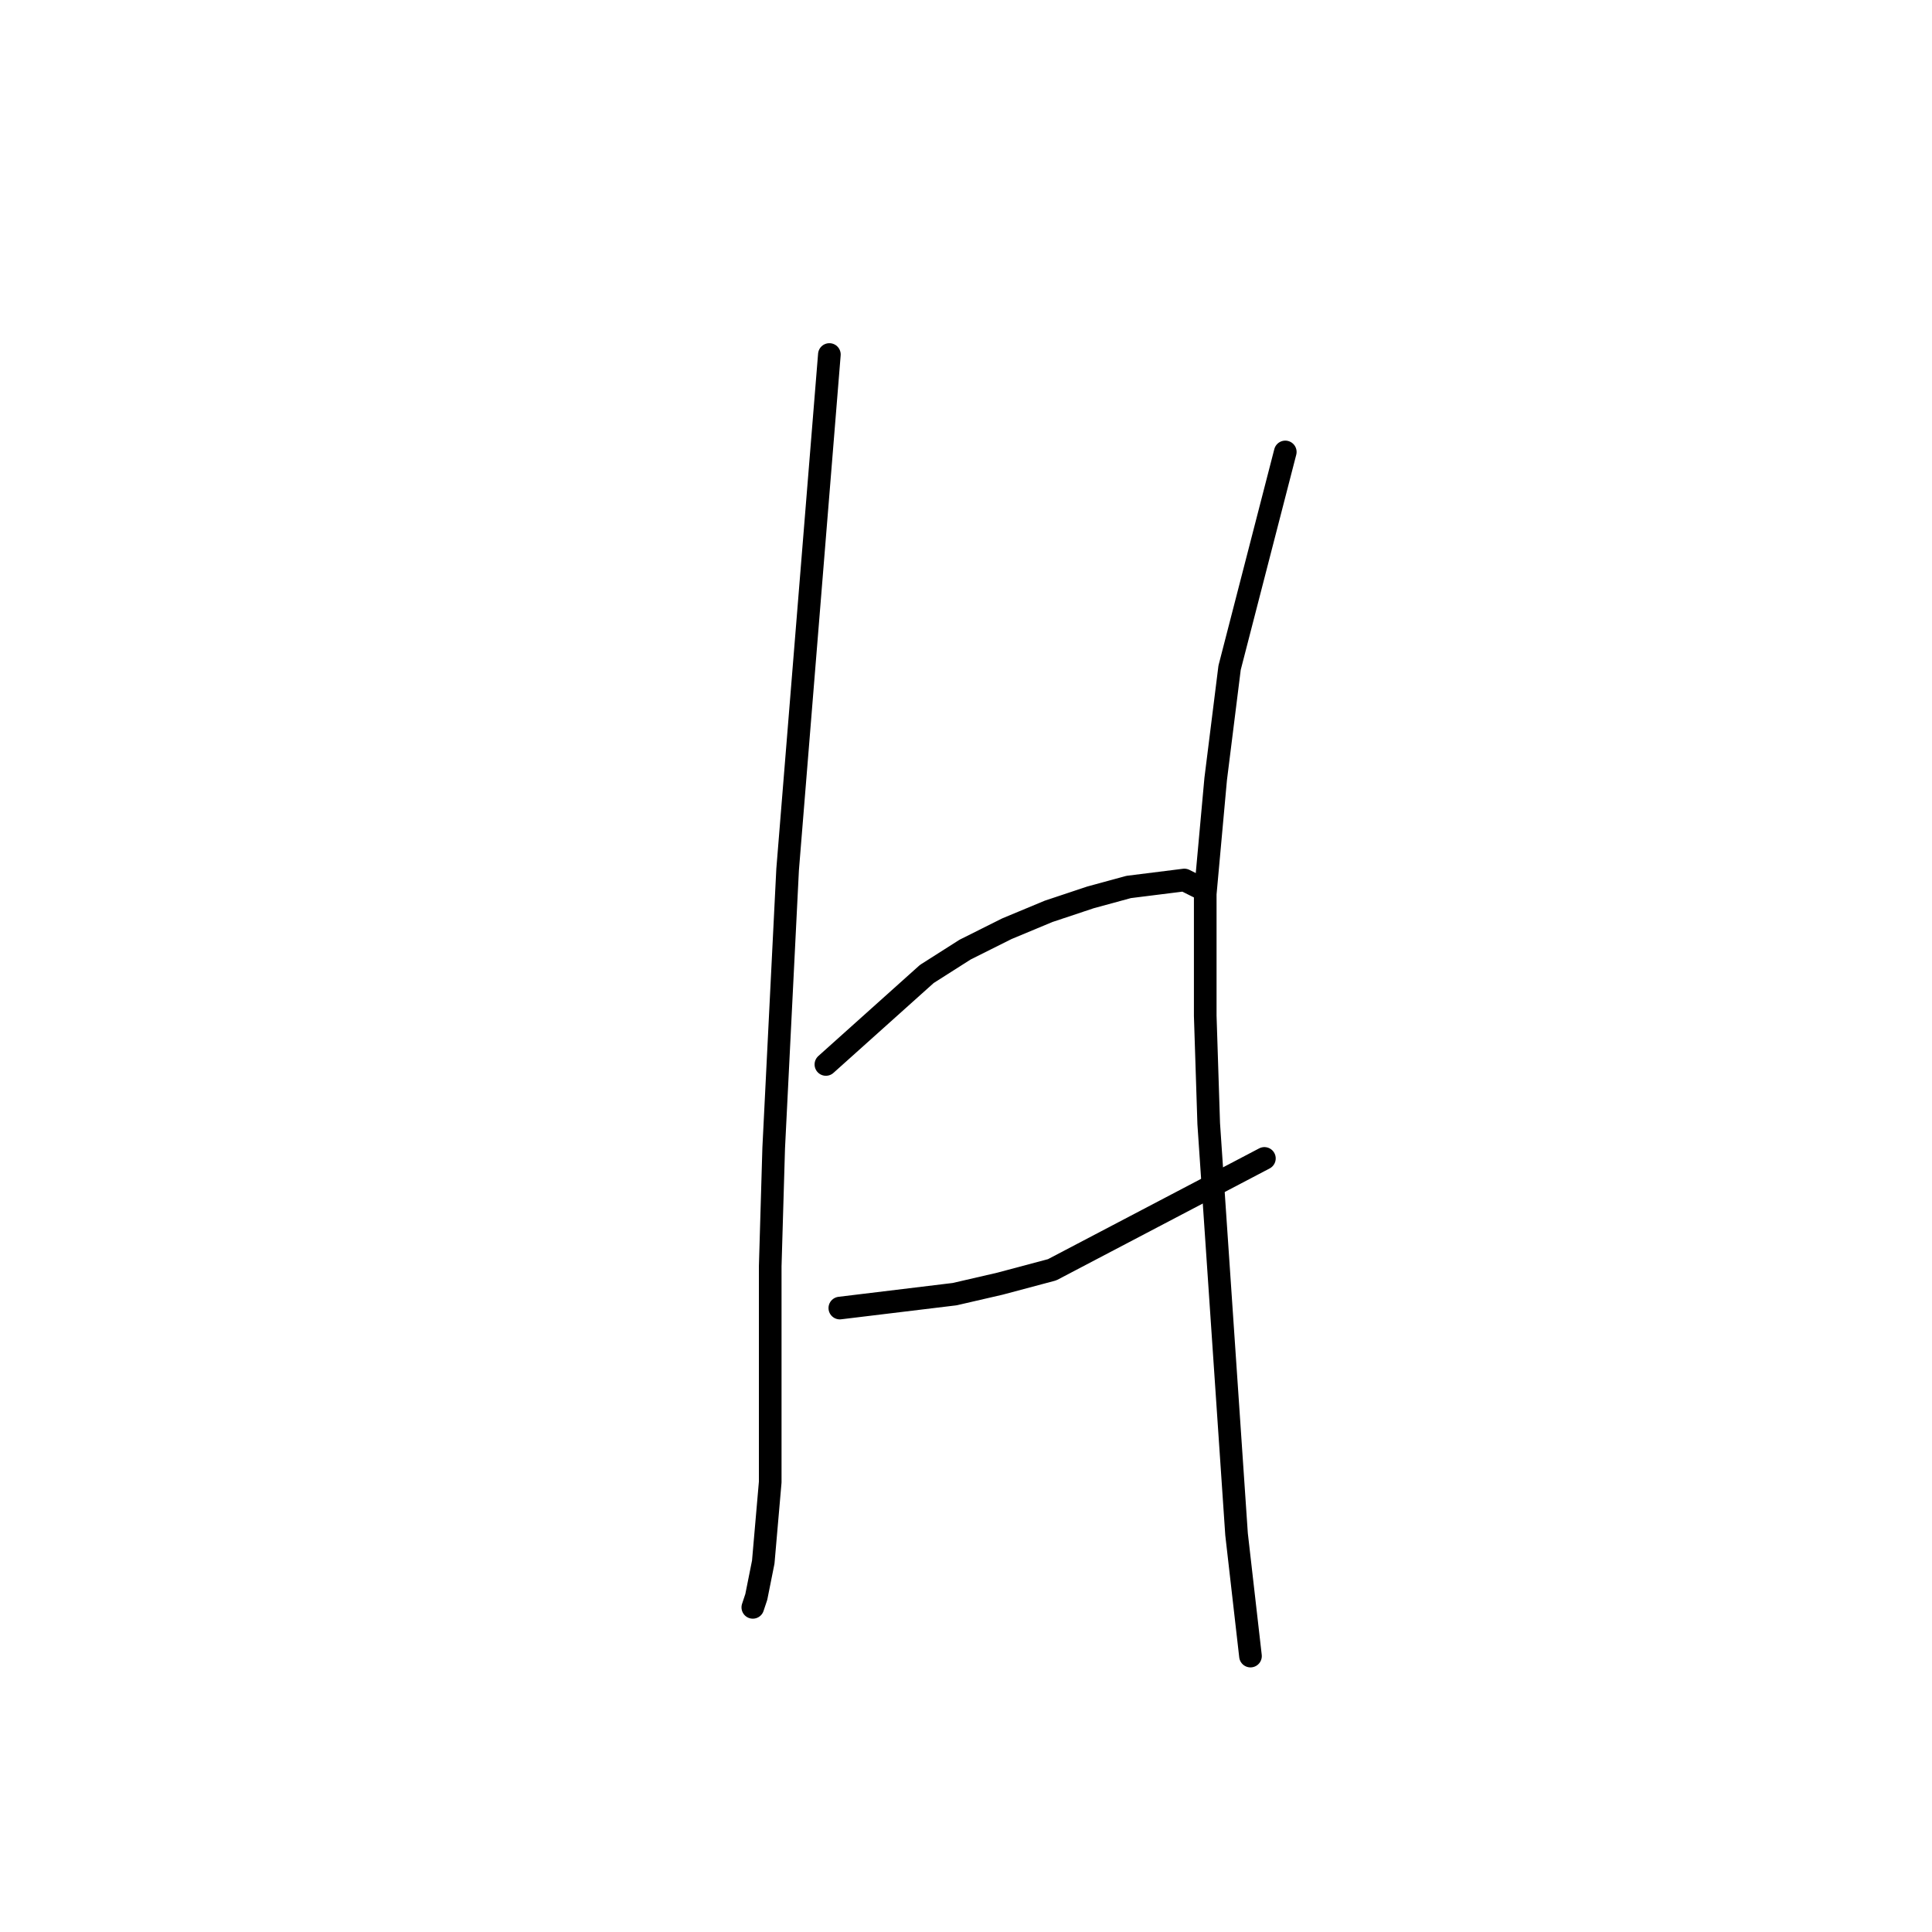 <?xml version="1.0" standalone="no"?>
    <svg width="256" height="256" xmlns="http://www.w3.org/2000/svg" version="1.1">
    <polyline stroke="black" stroke-width="3" stroke-linecap="round" fill="transparent" stroke-linejoin="round" points="109.897 46.974 107.13 81.098 104.363 115.222 102.519 152.113 102.058 167.792 102.058 179.781 102.058 196.382 101.135 206.989 100.213 211.6 99.752 212.983 99.752 212.983 " />
        <polyline stroke="black" stroke-width="3" stroke-linecap="round" fill="transparent" stroke-linejoin="round" points="109.436 141.046 122.809 129.056 127.882 125.828 133.415 123.061 138.949 120.756 144.483 118.911 149.555 117.528 156.933 116.605 158.778 117.528 158.778 117.528 " />
        <polyline stroke="black" stroke-width="3" stroke-linecap="round" fill="transparent" stroke-linejoin="round" points="111.281 173.325 126.498 171.481 132.493 170.097 139.41 168.253 167.539 153.496 167.539 153.496 " />
        <polyline stroke="black" stroke-width="3" stroke-linecap="round" fill="transparent" stroke-linejoin="round" points="170.306 59.885 162.928 88.476 161.083 103.232 159.7 118.45 159.7 134.59 160.161 148.885 163.85 203.299 165.695 219.439 165.695 219.439 " />
        </svg>